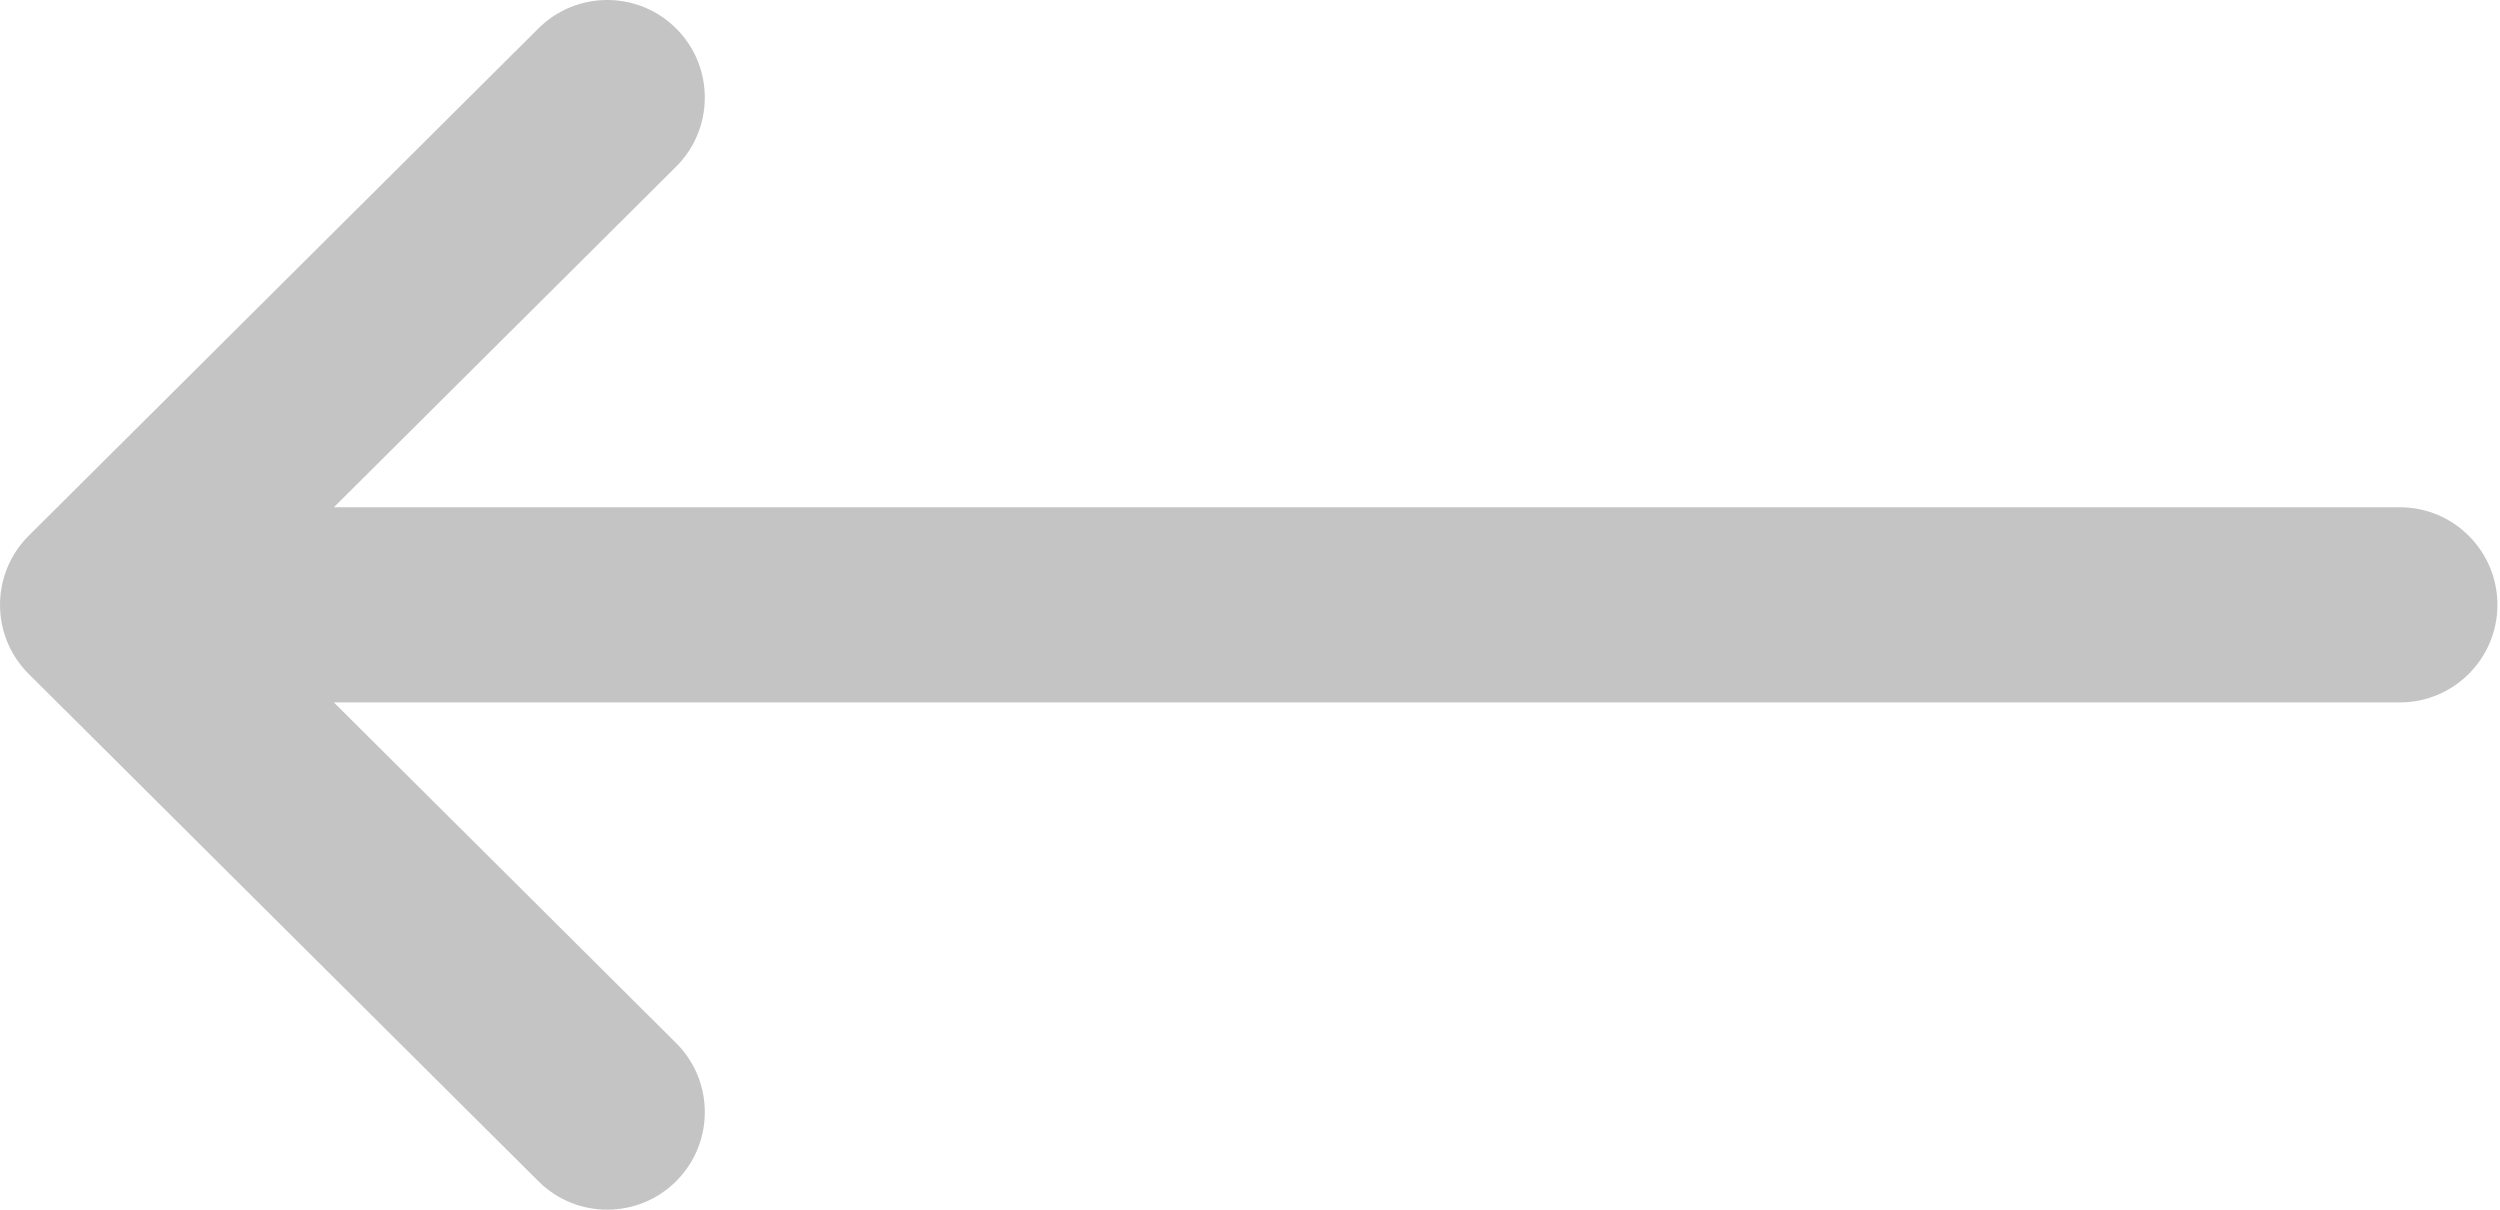 <svg width="31" height="15" viewBox="0 0 31 15" fill="none" xmlns="http://www.w3.org/2000/svg">
<path d="M0.355 6.644L0.356 6.643L6.677 0.352C7.15 -0.119 7.916 -0.117 8.387 0.356C8.859 0.83 8.857 1.596 8.383 2.067L4.14 6.29H29.758C30.426 6.29 30.968 6.832 30.968 7.5C30.968 8.168 30.426 8.71 29.758 8.71H4.14L8.383 12.933C8.857 13.404 8.859 14.17 8.387 14.644C7.916 15.117 7.15 15.119 6.677 14.648L0.356 8.357L0.355 8.356C-0.119 7.883 -0.117 7.115 0.355 6.644Z" fill="#C4C4C4"/>
</svg>
